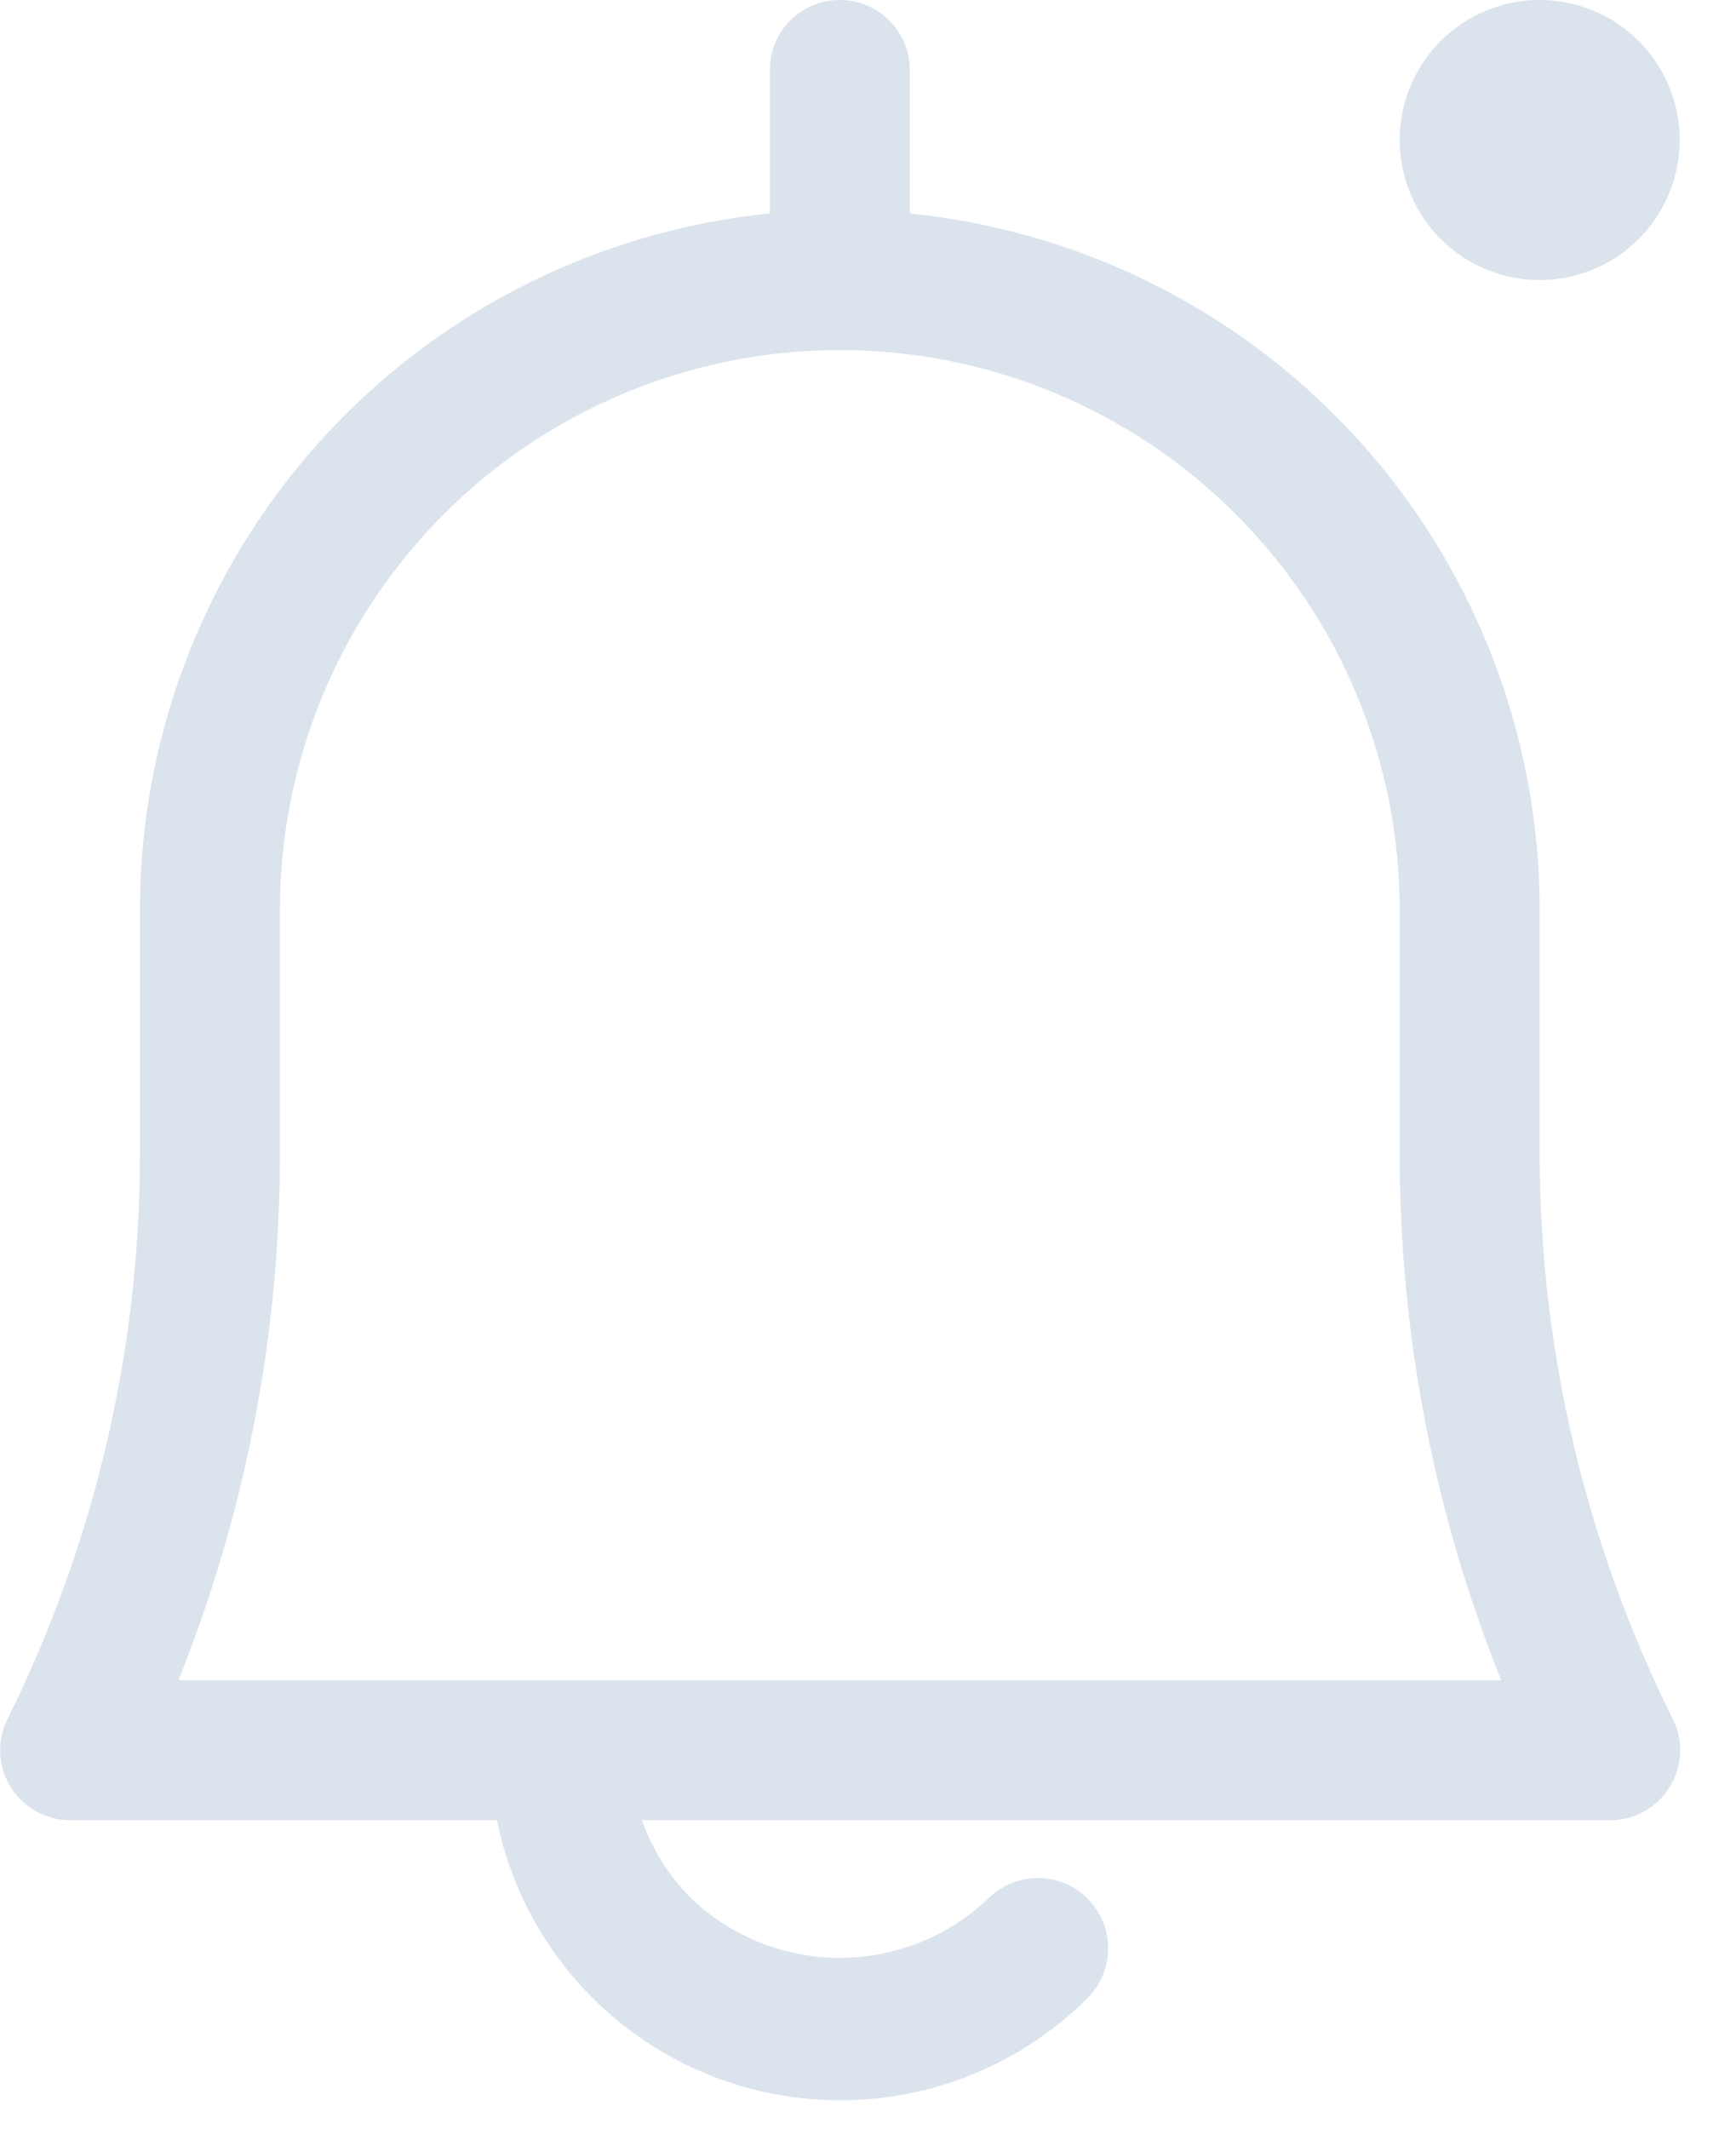 <svg width="31" height="38" viewBox="0 0 31 38" fill="none" xmlns="http://www.w3.org/2000/svg">
<path d="M28.744 32.494H1.249C1.036 32.493 0.827 32.438 0.641 32.334C0.455 32.23 0.299 32.08 0.188 31.898C0.076 31.717 0.013 31.509 0.004 31.297C-0.005 31.084 0.041 30.872 0.137 30.682C1.679 27.574 2.487 24.153 2.499 20.684V16.247C2.499 12.932 3.816 9.754 6.159 7.41C8.503 5.066 11.682 3.749 14.997 3.749C18.311 3.749 21.49 5.066 23.834 7.41C26.178 9.754 27.494 12.932 27.494 16.247V20.659C27.506 24.128 28.314 27.549 29.856 30.657C29.958 30.848 30.009 31.062 30.003 31.279C29.997 31.495 29.934 31.706 29.822 31.892C29.71 32.077 29.552 32.23 29.363 32.335C29.174 32.441 28.961 32.496 28.744 32.494V32.494ZM3.186 29.995H26.807C25.615 27.026 25 23.858 24.995 20.659V16.247C24.995 13.595 23.941 11.052 22.066 9.177C20.191 7.302 17.648 6.249 14.997 6.249C12.345 6.249 9.802 7.302 7.927 9.177C6.052 11.052 4.998 13.595 4.998 16.247V20.659C4.993 23.858 4.378 27.026 3.186 29.995V29.995Z" fill="#DBE3ED"/>
<path d="M14.997 37.493C13.339 37.493 11.75 36.835 10.578 35.663C9.406 34.491 8.748 32.902 8.748 31.244C8.748 30.913 8.879 30.595 9.114 30.361C9.348 30.126 9.666 29.995 9.997 29.995C10.329 29.995 10.647 30.126 10.881 30.361C11.116 30.595 11.247 30.913 11.247 31.244C11.248 32.238 11.644 33.191 12.347 33.894C13.062 34.572 14.011 34.951 14.997 34.951C15.982 34.951 16.931 34.572 17.646 33.894C17.763 33.777 17.901 33.685 18.053 33.622C18.205 33.559 18.369 33.526 18.533 33.526C18.698 33.526 18.861 33.559 19.014 33.622C19.166 33.685 19.304 33.777 19.421 33.894C19.537 34.01 19.63 34.149 19.693 34.301C19.756 34.453 19.788 34.616 19.788 34.781C19.788 34.946 19.756 35.109 19.693 35.261C19.63 35.414 19.537 35.552 19.421 35.669C18.839 36.248 18.149 36.708 17.39 37.021C16.631 37.334 15.818 37.495 14.997 37.493Z" fill="#DBE3ED"/>
<path d="M14.996 6.249C14.665 6.249 14.347 6.117 14.113 5.883C13.878 5.648 13.747 5.331 13.747 4.999V1.25C13.747 0.918 13.878 0.6 14.113 0.366C14.347 0.132 14.665 0 14.996 0C15.328 0 15.646 0.132 15.88 0.366C16.115 0.6 16.246 0.918 16.246 1.25V4.999C16.246 5.331 16.115 5.648 15.88 5.883C15.646 6.117 15.328 6.249 14.996 6.249Z" fill="#DBE3ED"/>
<path d="M27.494 4.999C27 4.999 26.517 4.853 26.106 4.578C25.695 4.303 25.374 3.913 25.185 3.456C24.996 2.999 24.946 2.497 25.043 2.012C25.139 1.527 25.377 1.082 25.727 0.732C26.076 0.383 26.522 0.144 27.007 0.048C27.491 -0.048 27.994 0.001 28.451 0.19C28.908 0.379 29.298 0.7 29.573 1.111C29.847 1.522 29.994 2.005 29.994 2.5C29.994 3.162 29.73 3.798 29.262 4.267C28.793 4.736 28.157 4.999 27.494 4.999Z" fill="#DBE3ED"/>
</svg>

